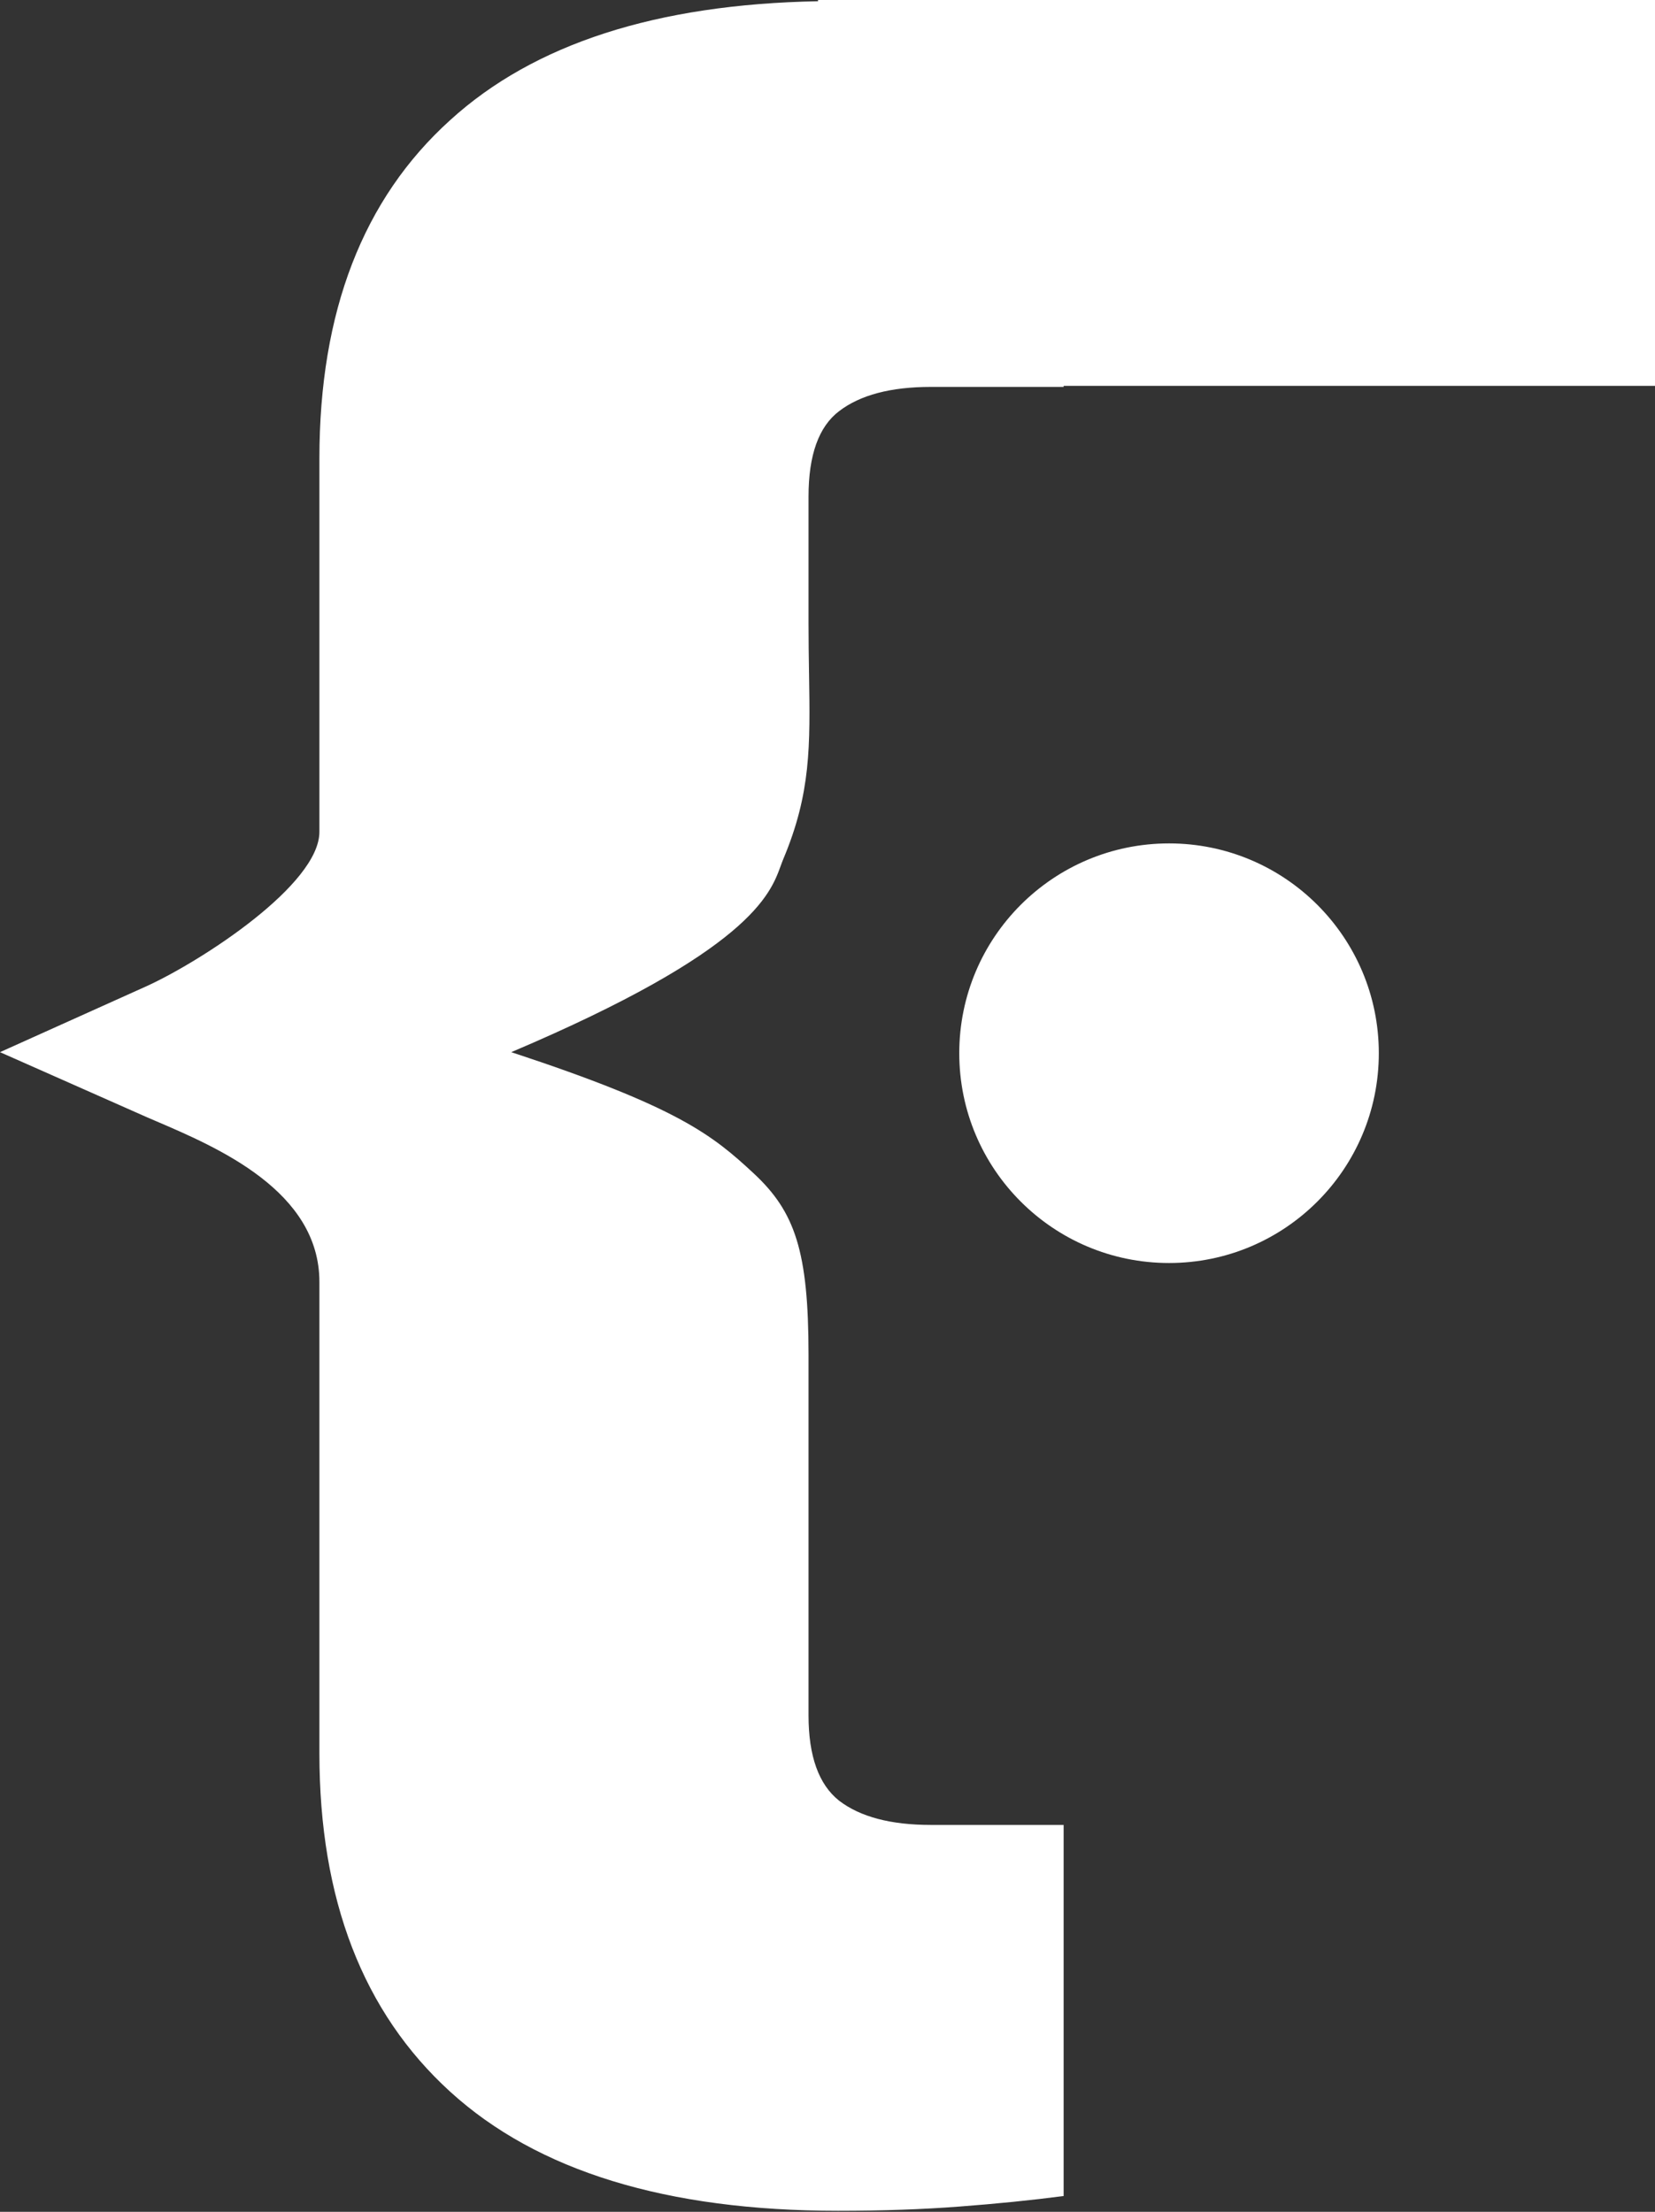 <svg width="785" height="1049" viewBox="0 0 785 1049" fill="" xmlns="http://www.w3.org/2000/svg">
<rect x="0" y="0" width="785" height="1049" fill="#333333" stroke="none"/>
<path fill-rule="evenodd" clip-rule="evenodd" d="M388 0H785V183H504.5V183.5H441.5C422.5 183.5 408 187.334 398 195C388.332 202.334 383.5 215.834 383.5 235.5V295.5C383.5 304.051 383.621 311.871 383.734 319.158L383.746 319.621C384.293 353.824 384.648 376.273 371.5 407.5C371.098 408.457 370.719 409.5 370.309 410.633C365.34 424.283 355.621 450.982 242.5 499C321.5 525 337.871 538.254 357.5 556.5C377.129 574.746 383.5 593.5 383.5 642.5V813.5C383.5 832.834 388.332 846.334 398 854C408 861.666 422.5 865.5 441.5 865.5H504.5V1041.5C489.168 1043.5 472.668 1045.17 455 1046.5C437.668 1047.83 418.5 1048.5 397.5 1048.5C316.168 1048.5 254.832 1029.67 213.5 992C172.168 954.334 151.5 900.834 151.5 831.5V651.5V608C151.5 564.891 103.316 544.266 73.773 531.619L70 530L0 499L70 467.5C96 455.5 151.5 419.5 151.5 394.5V353.5V217.5C151.5 147.834 172.168 94.334 213.5 57C253.207 20.814 311.375 2.01 388 0.588V0ZM554.5 599C609.453 599 654 554.453 654 499.5C654 444.547 609.453 400 554.5 400C499.547 400 455 444.547 455 499.5C455 554.453 499.547 599 554.5 599Z" fill="white"/>
</svg>
